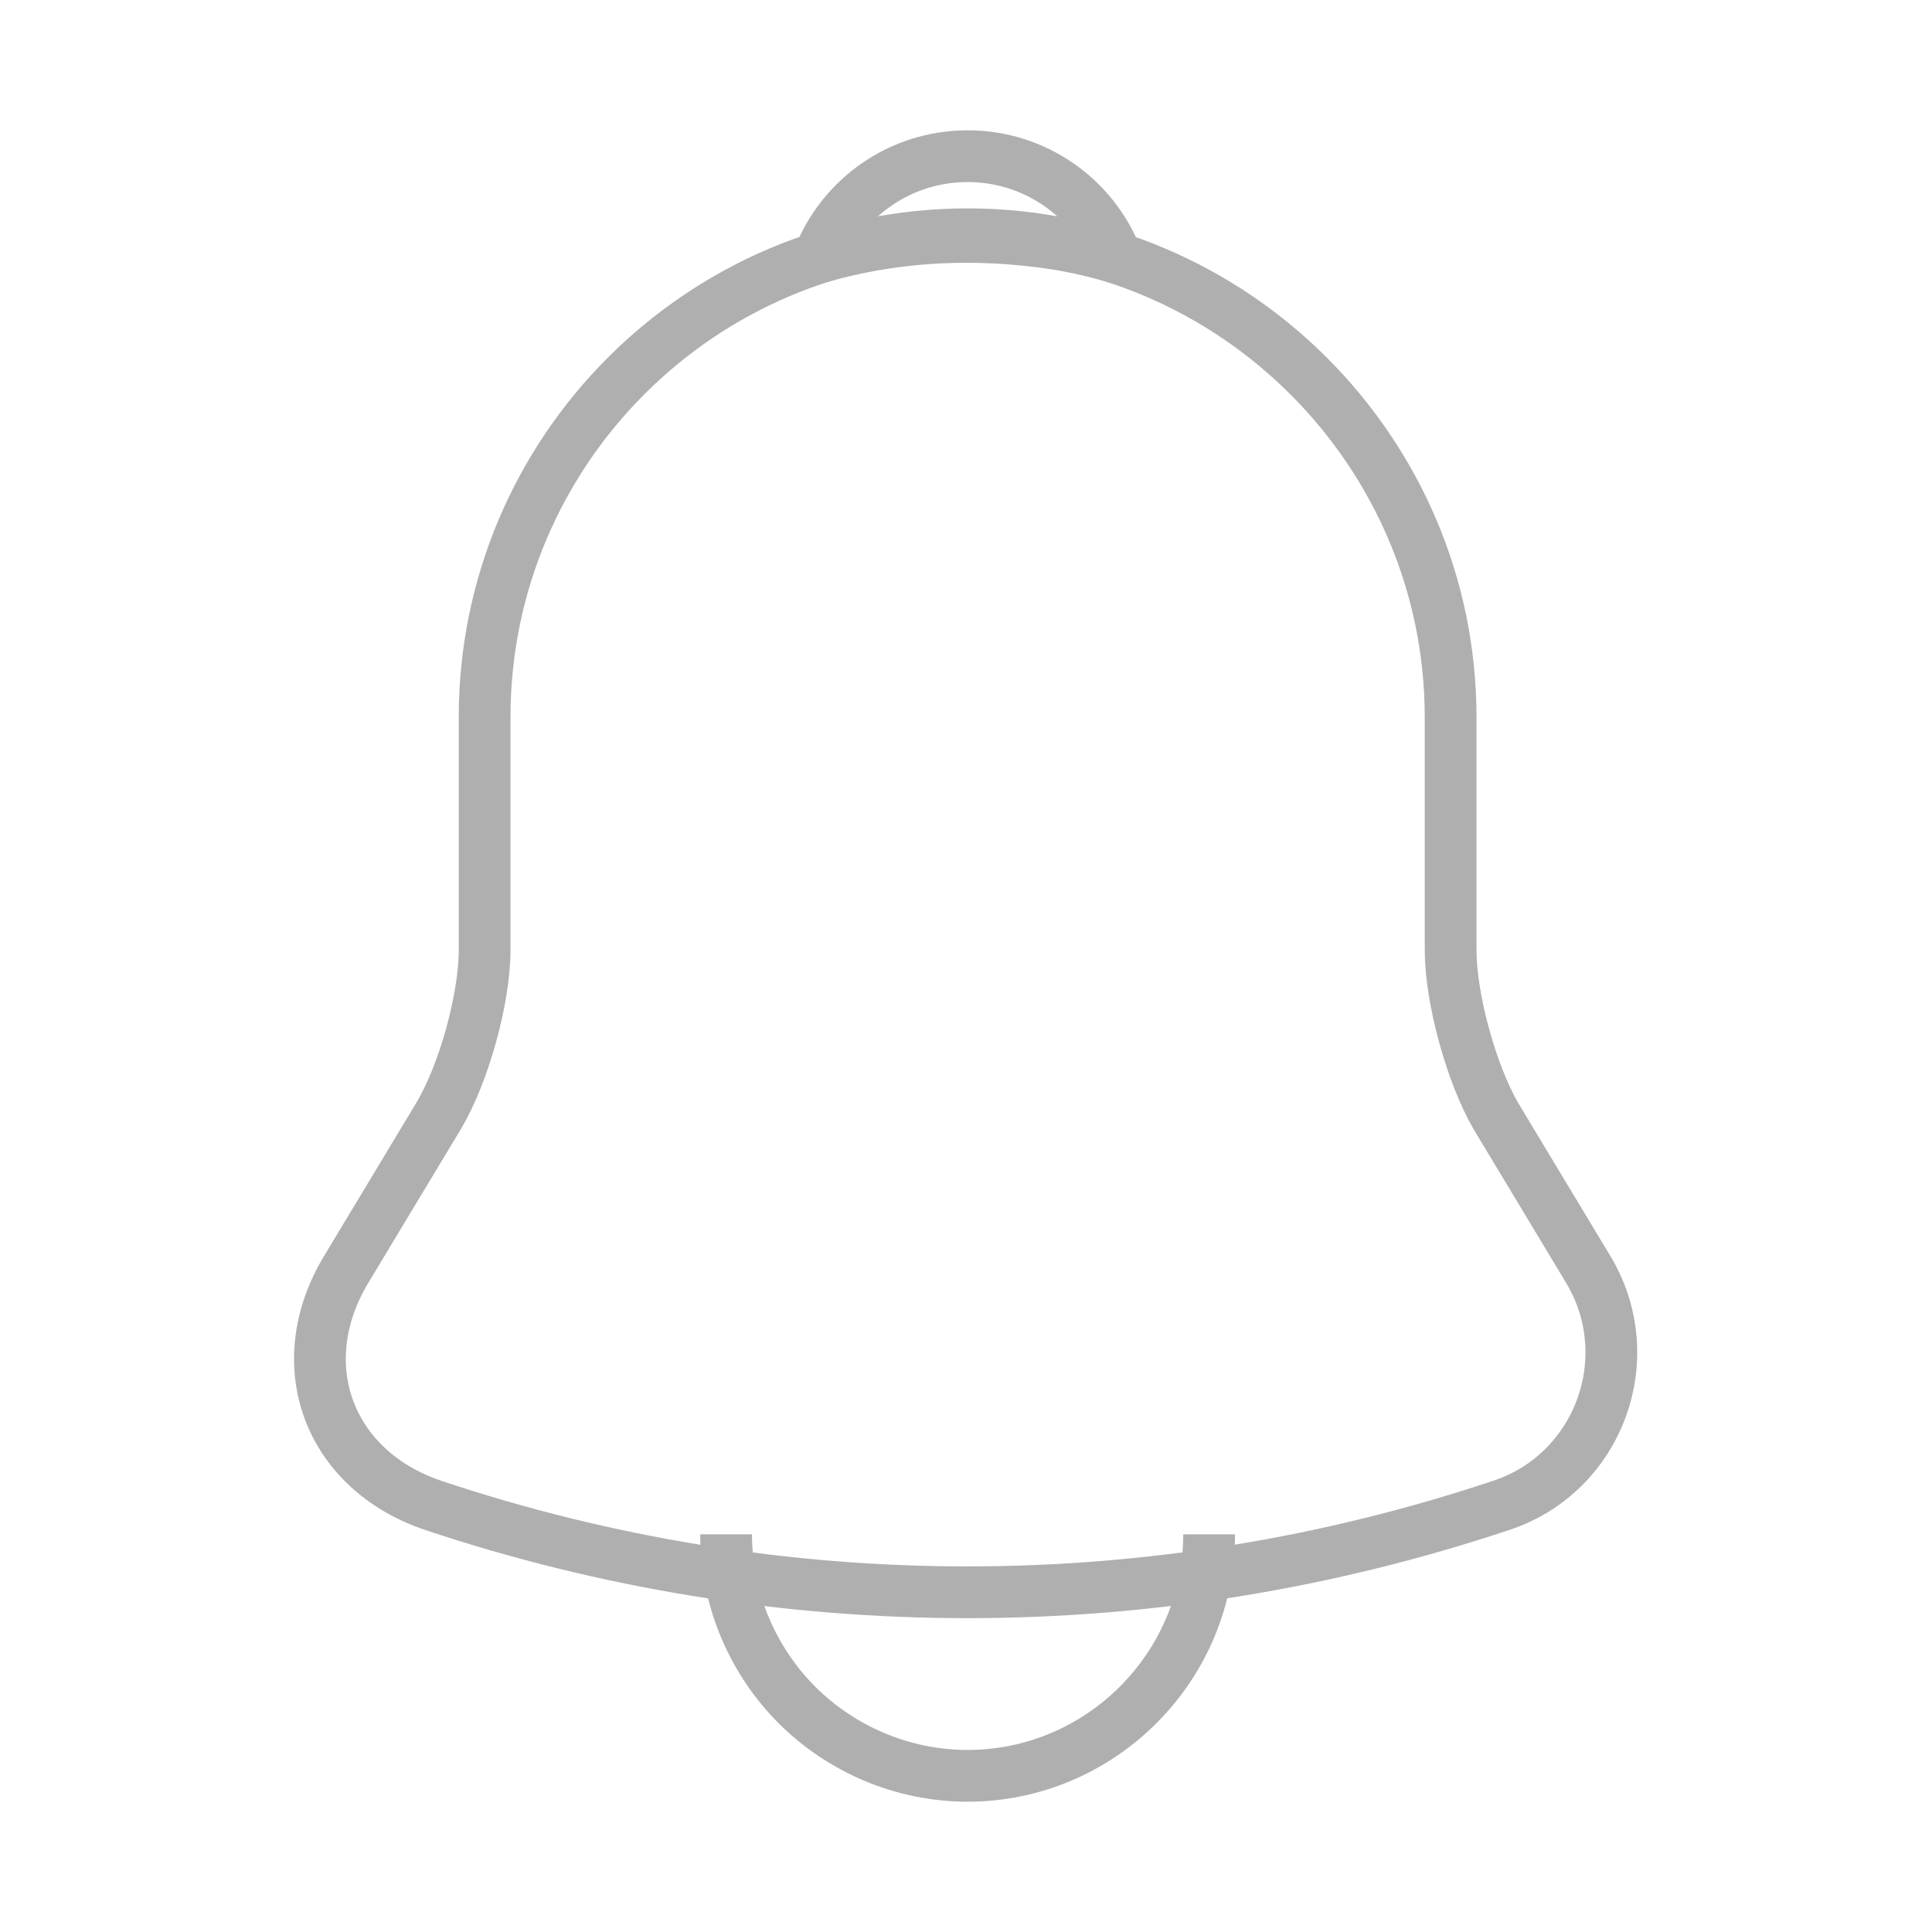 <svg width="56" height="56" viewBox="0 0 56 56" fill="none" xmlns="http://www.w3.org/2000/svg">
<path d="M28.047 6.79C20.323 6.79 14.047 13.067 14.047 20.79V27.533C14.047 28.957 13.44 31.127 12.717 32.34L10.033 36.797C8.377 39.55 9.52 42.607 12.553 43.633C22.61 46.993 33.46 46.993 43.517 43.633C46.34 42.7 47.577 39.363 46.037 36.797L43.353 32.34C42.653 31.127 42.047 28.957 42.047 27.533V20.79C42.047 13.09 35.747 6.79 28.047 6.79Z" stroke="#AFAFAF" stroke-width="1.5" stroke-miterlimit="10" stroke-linecap="round"/>
<path d="M32.363 7.467C31.64 7.257 30.893 7.093 30.123 7C27.883 6.72 25.737 6.883 23.73 7.467C24.407 5.74 26.087 4.527 28.047 4.527C30.007 4.527 31.687 5.74 32.363 7.467Z" stroke="#AFAFAF" stroke-width="1.5" stroke-miterlimit="10" stroke-linecap="round" stroke-linejoin="round"/>
<path d="M35.047 44.473C35.047 48.323 31.897 51.473 28.047 51.473C26.133 51.473 24.36 50.68 23.1 49.42C21.84 48.16 21.047 46.387 21.047 44.473" stroke="#AFAFAF" stroke-width="1.5" stroke-miterlimit="10"/>
</svg>
